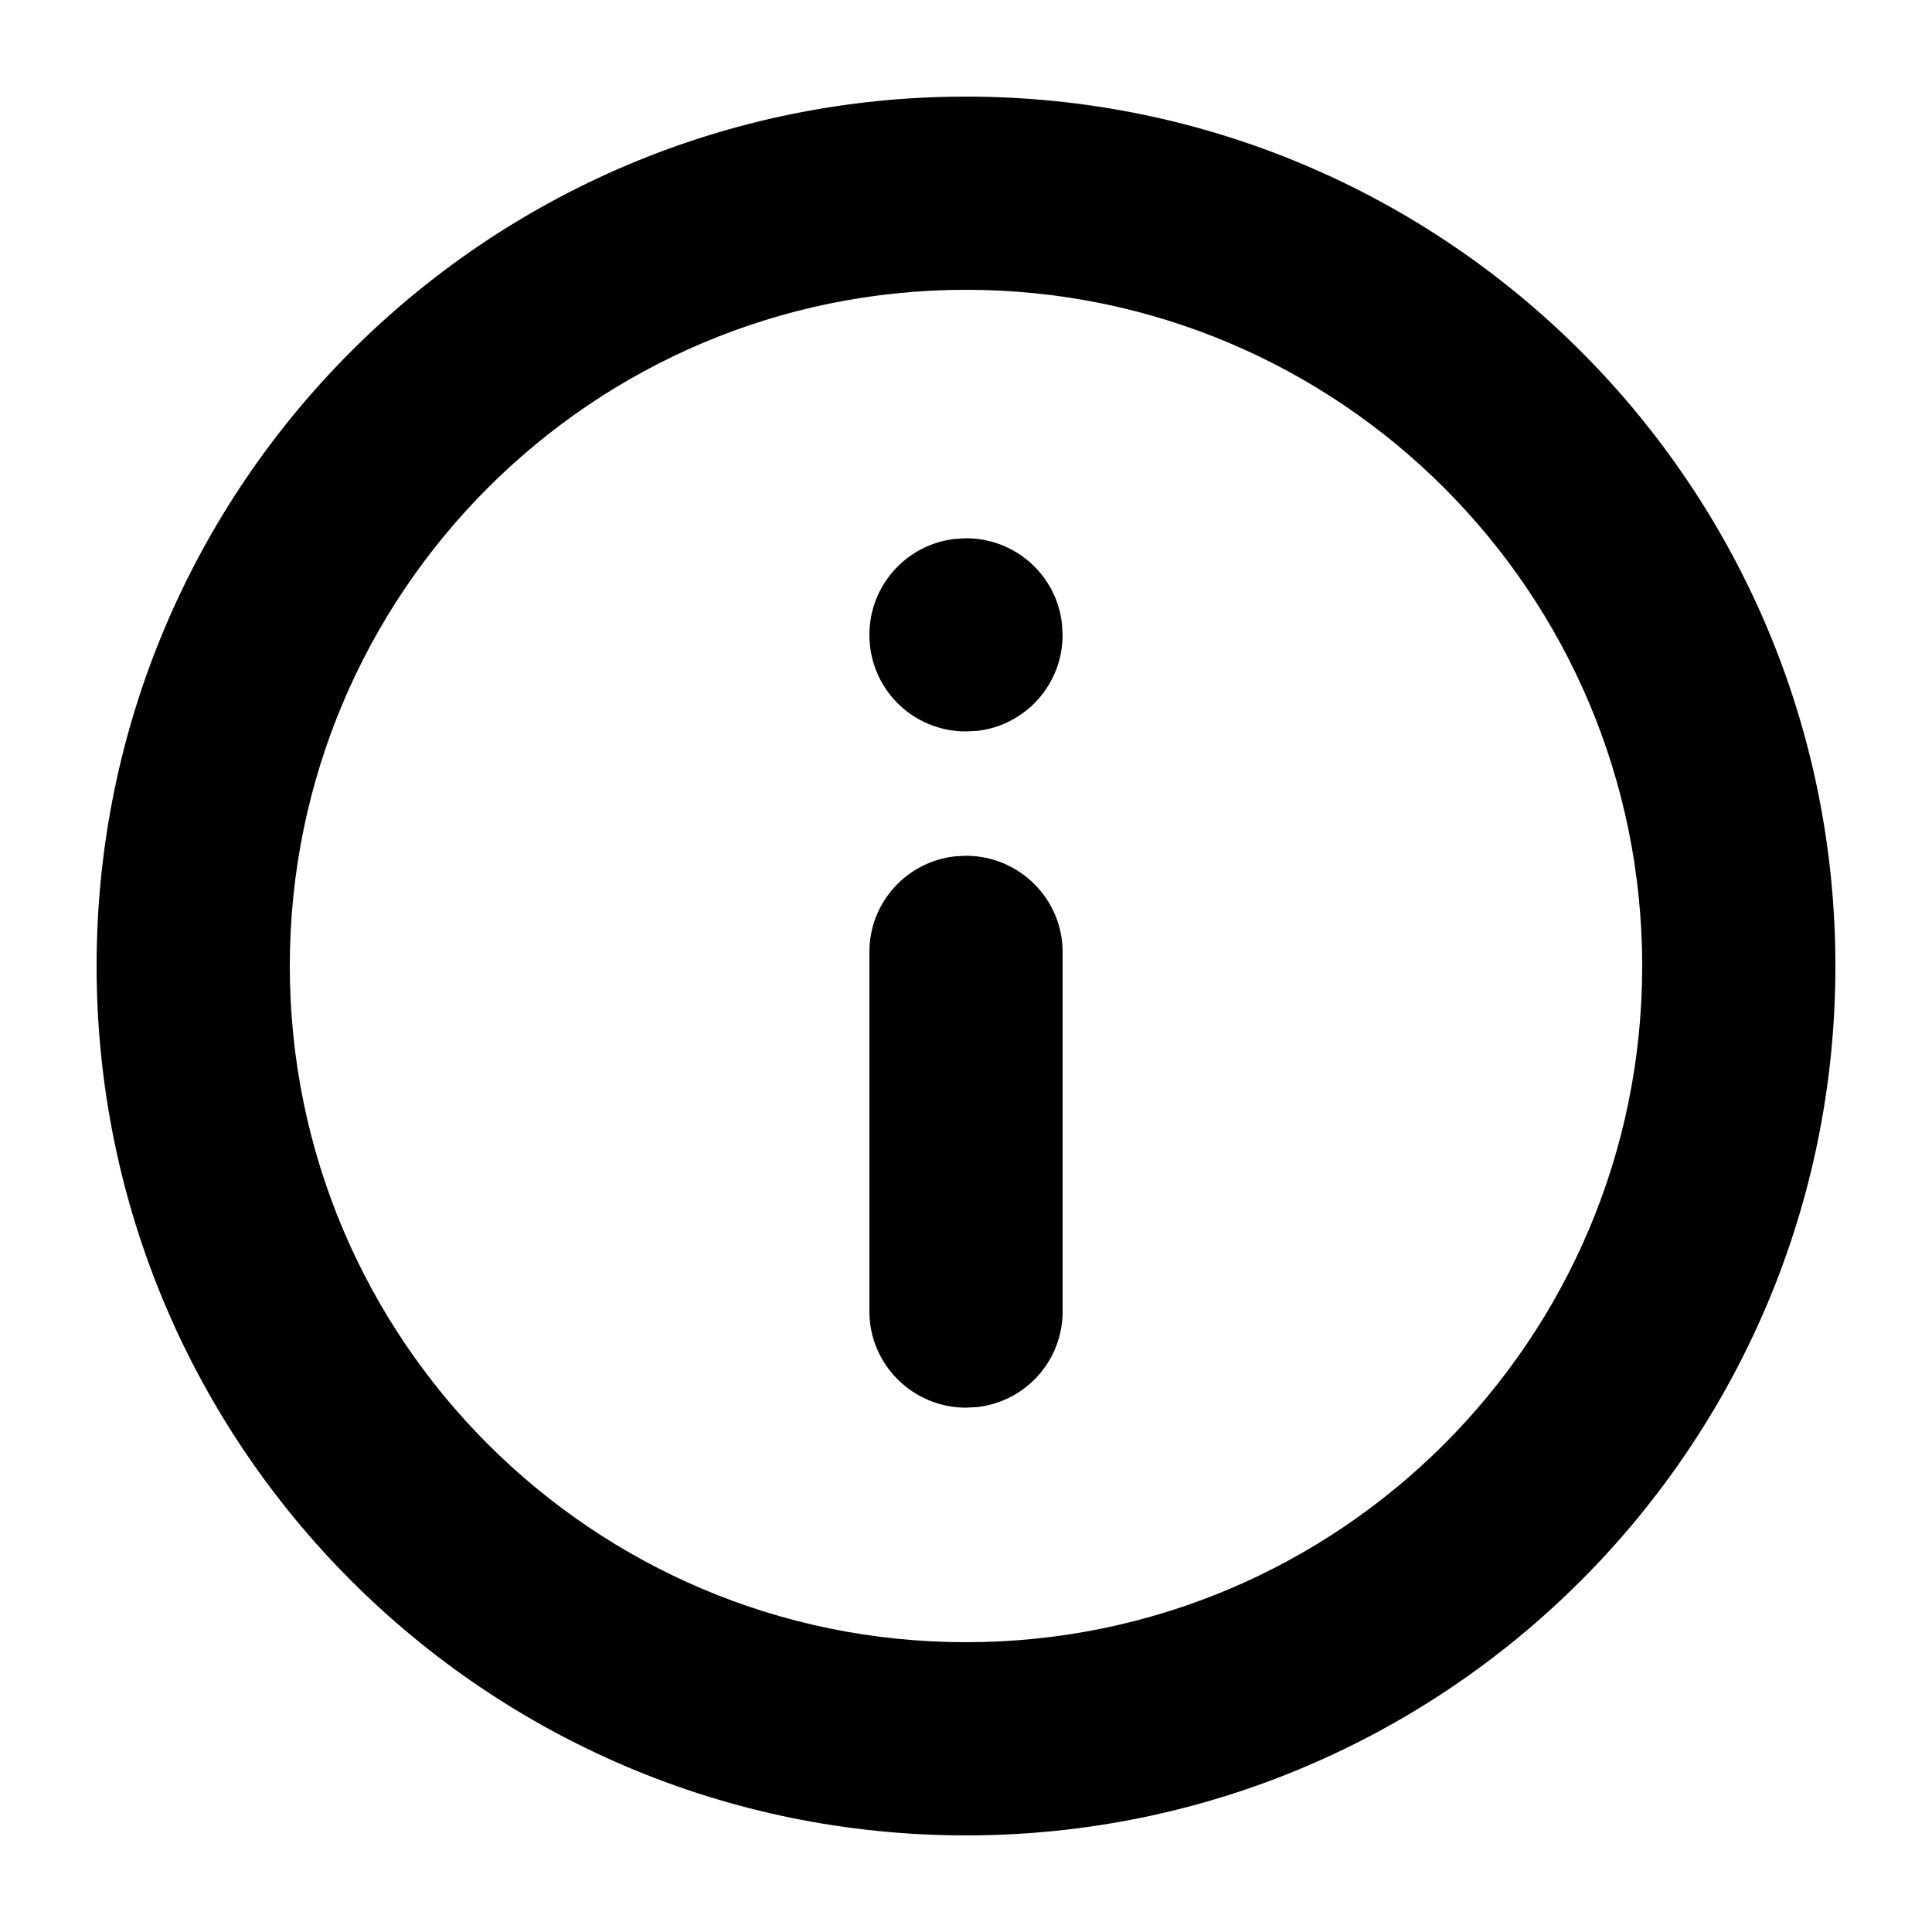 <svg xmlns="http://www.w3.org/2000/svg" width="100%" height="100%" viewBox="0 0 20 20">
  <path d="M77,165 C81.971,165 86,169.029 86,174 C86,178.971 81.971,183 77,183 C72.029,183 68,178.971 68,174 C68,169.029 72.029,165 77,165 Z M77,167 C73.134,167 70,170.134 70,174 C70,177.866 73.134,181 77,181 C80.866,181 84,177.866 84,174 C84,170.134 80.866,167 77,167 Z M77,172.859 C77.552,172.859 78,173.307 78,173.854 L78,177.577 C78,178.088 77.617,178.508 77.117,178.566 L77,178.572 C76.448,178.572 76,178.124 76,177.577 L76,173.854 C76,173.344 76.383,172.923 76.883,172.865 L77,172.859 Z M77,169.572 C77.513,169.572 77.936,169.955 77.993,170.455 L78,170.572 C78,171.085 77.617,171.508 77.117,171.566 L77,171.572 C76.448,171.572 76,171.129 76,170.572 C76,170.06 76.383,169.637 76.883,169.579 L77,169.572 Z" transform="translate(-67 -164)"/>
</svg>
